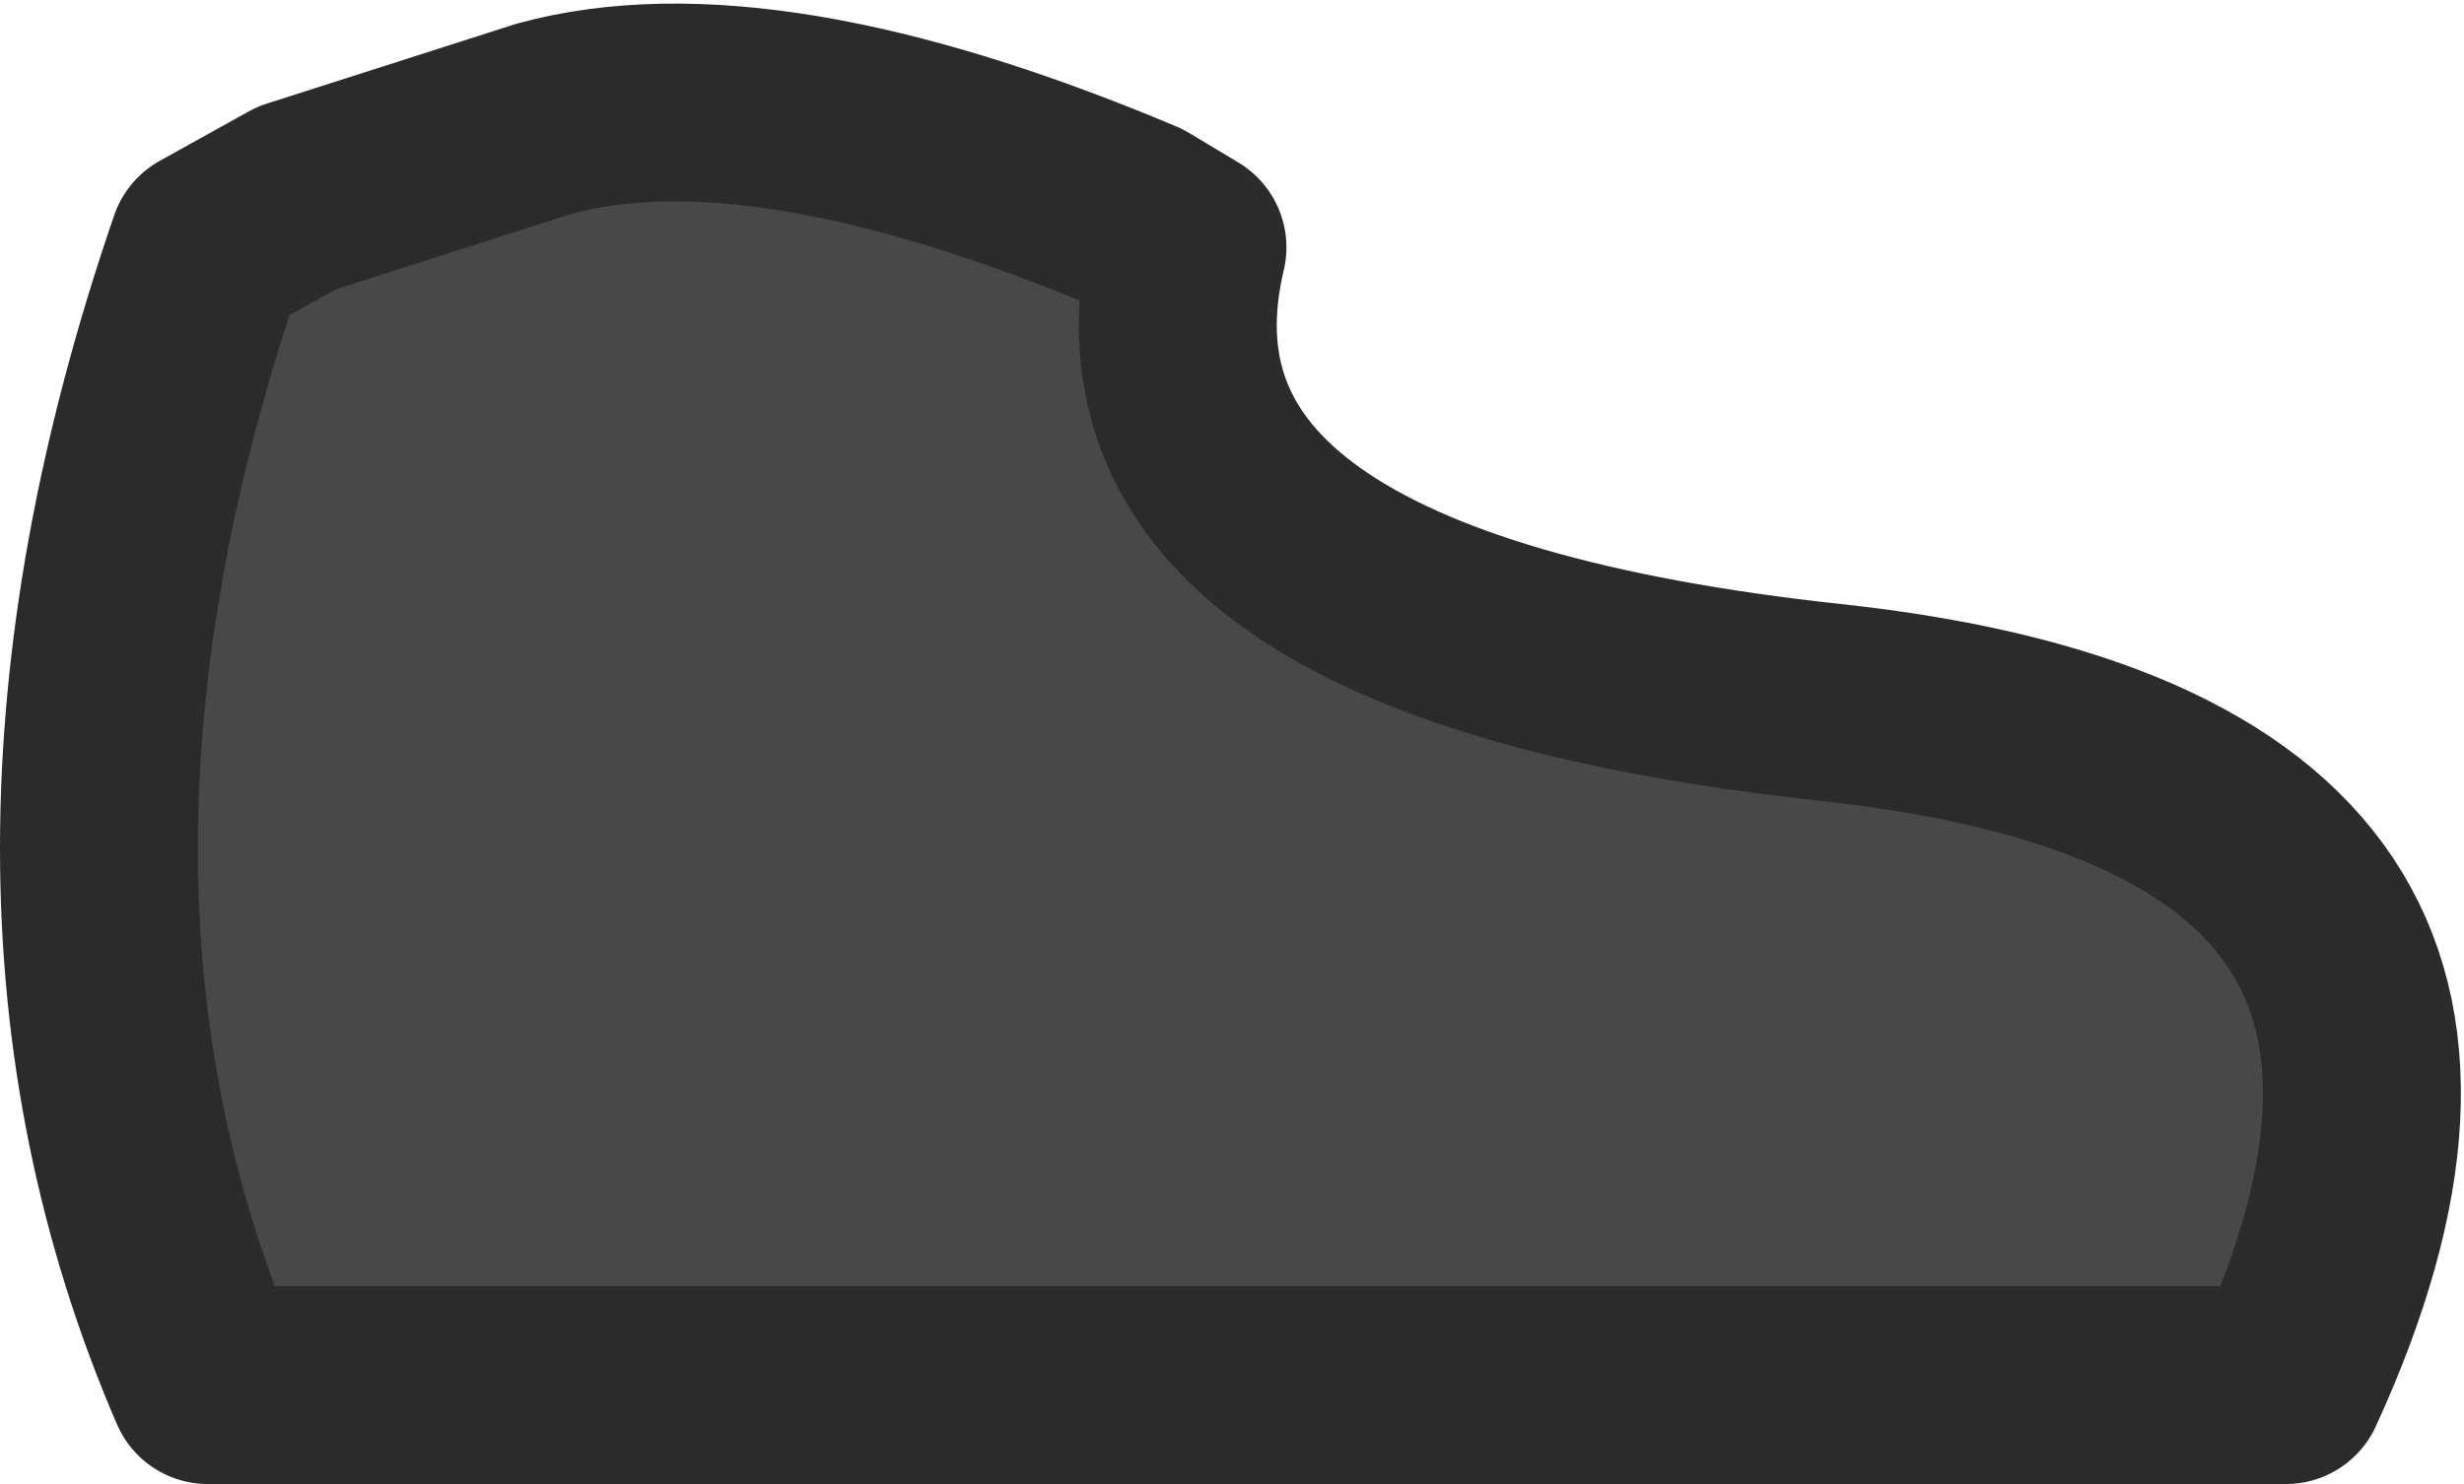 <?xml version="1.0" encoding="UTF-8" standalone="no"?>
<svg xmlns:xlink="http://www.w3.org/1999/xlink" height="7.5px" width="12.45px" xmlns="http://www.w3.org/2000/svg">
  <g transform="matrix(1.0, 0.0, 0.0, 1.0, 3.3, 1.2)">
    <path d="M2.7 0.05 Q2.25 1.95 5.95 2.35 9.65 2.75 8.25 5.8 L-2.25 5.8 Q-3.35 3.25 -2.25 0.05 L-1.8 -0.2 -0.55 -0.6 Q0.55 -0.9 2.45 -0.1 L2.7 0.05" fill="#484848" fill-rule="evenodd" stroke="none"/>
    <path d="M2.7 0.05 L2.45 -0.1 Q0.55 -0.9 -0.55 -0.6 L-1.8 -0.2 -2.25 0.05 Q-3.35 3.25 -2.25 5.8 L8.25 5.8 Q9.65 2.75 5.95 2.35 2.25 1.95 2.7 0.05 Z" fill="none" stroke="#2b2b2b" stroke-linecap="round" stroke-linejoin="round" stroke-width="1.0"/>
  </g>
</svg>
